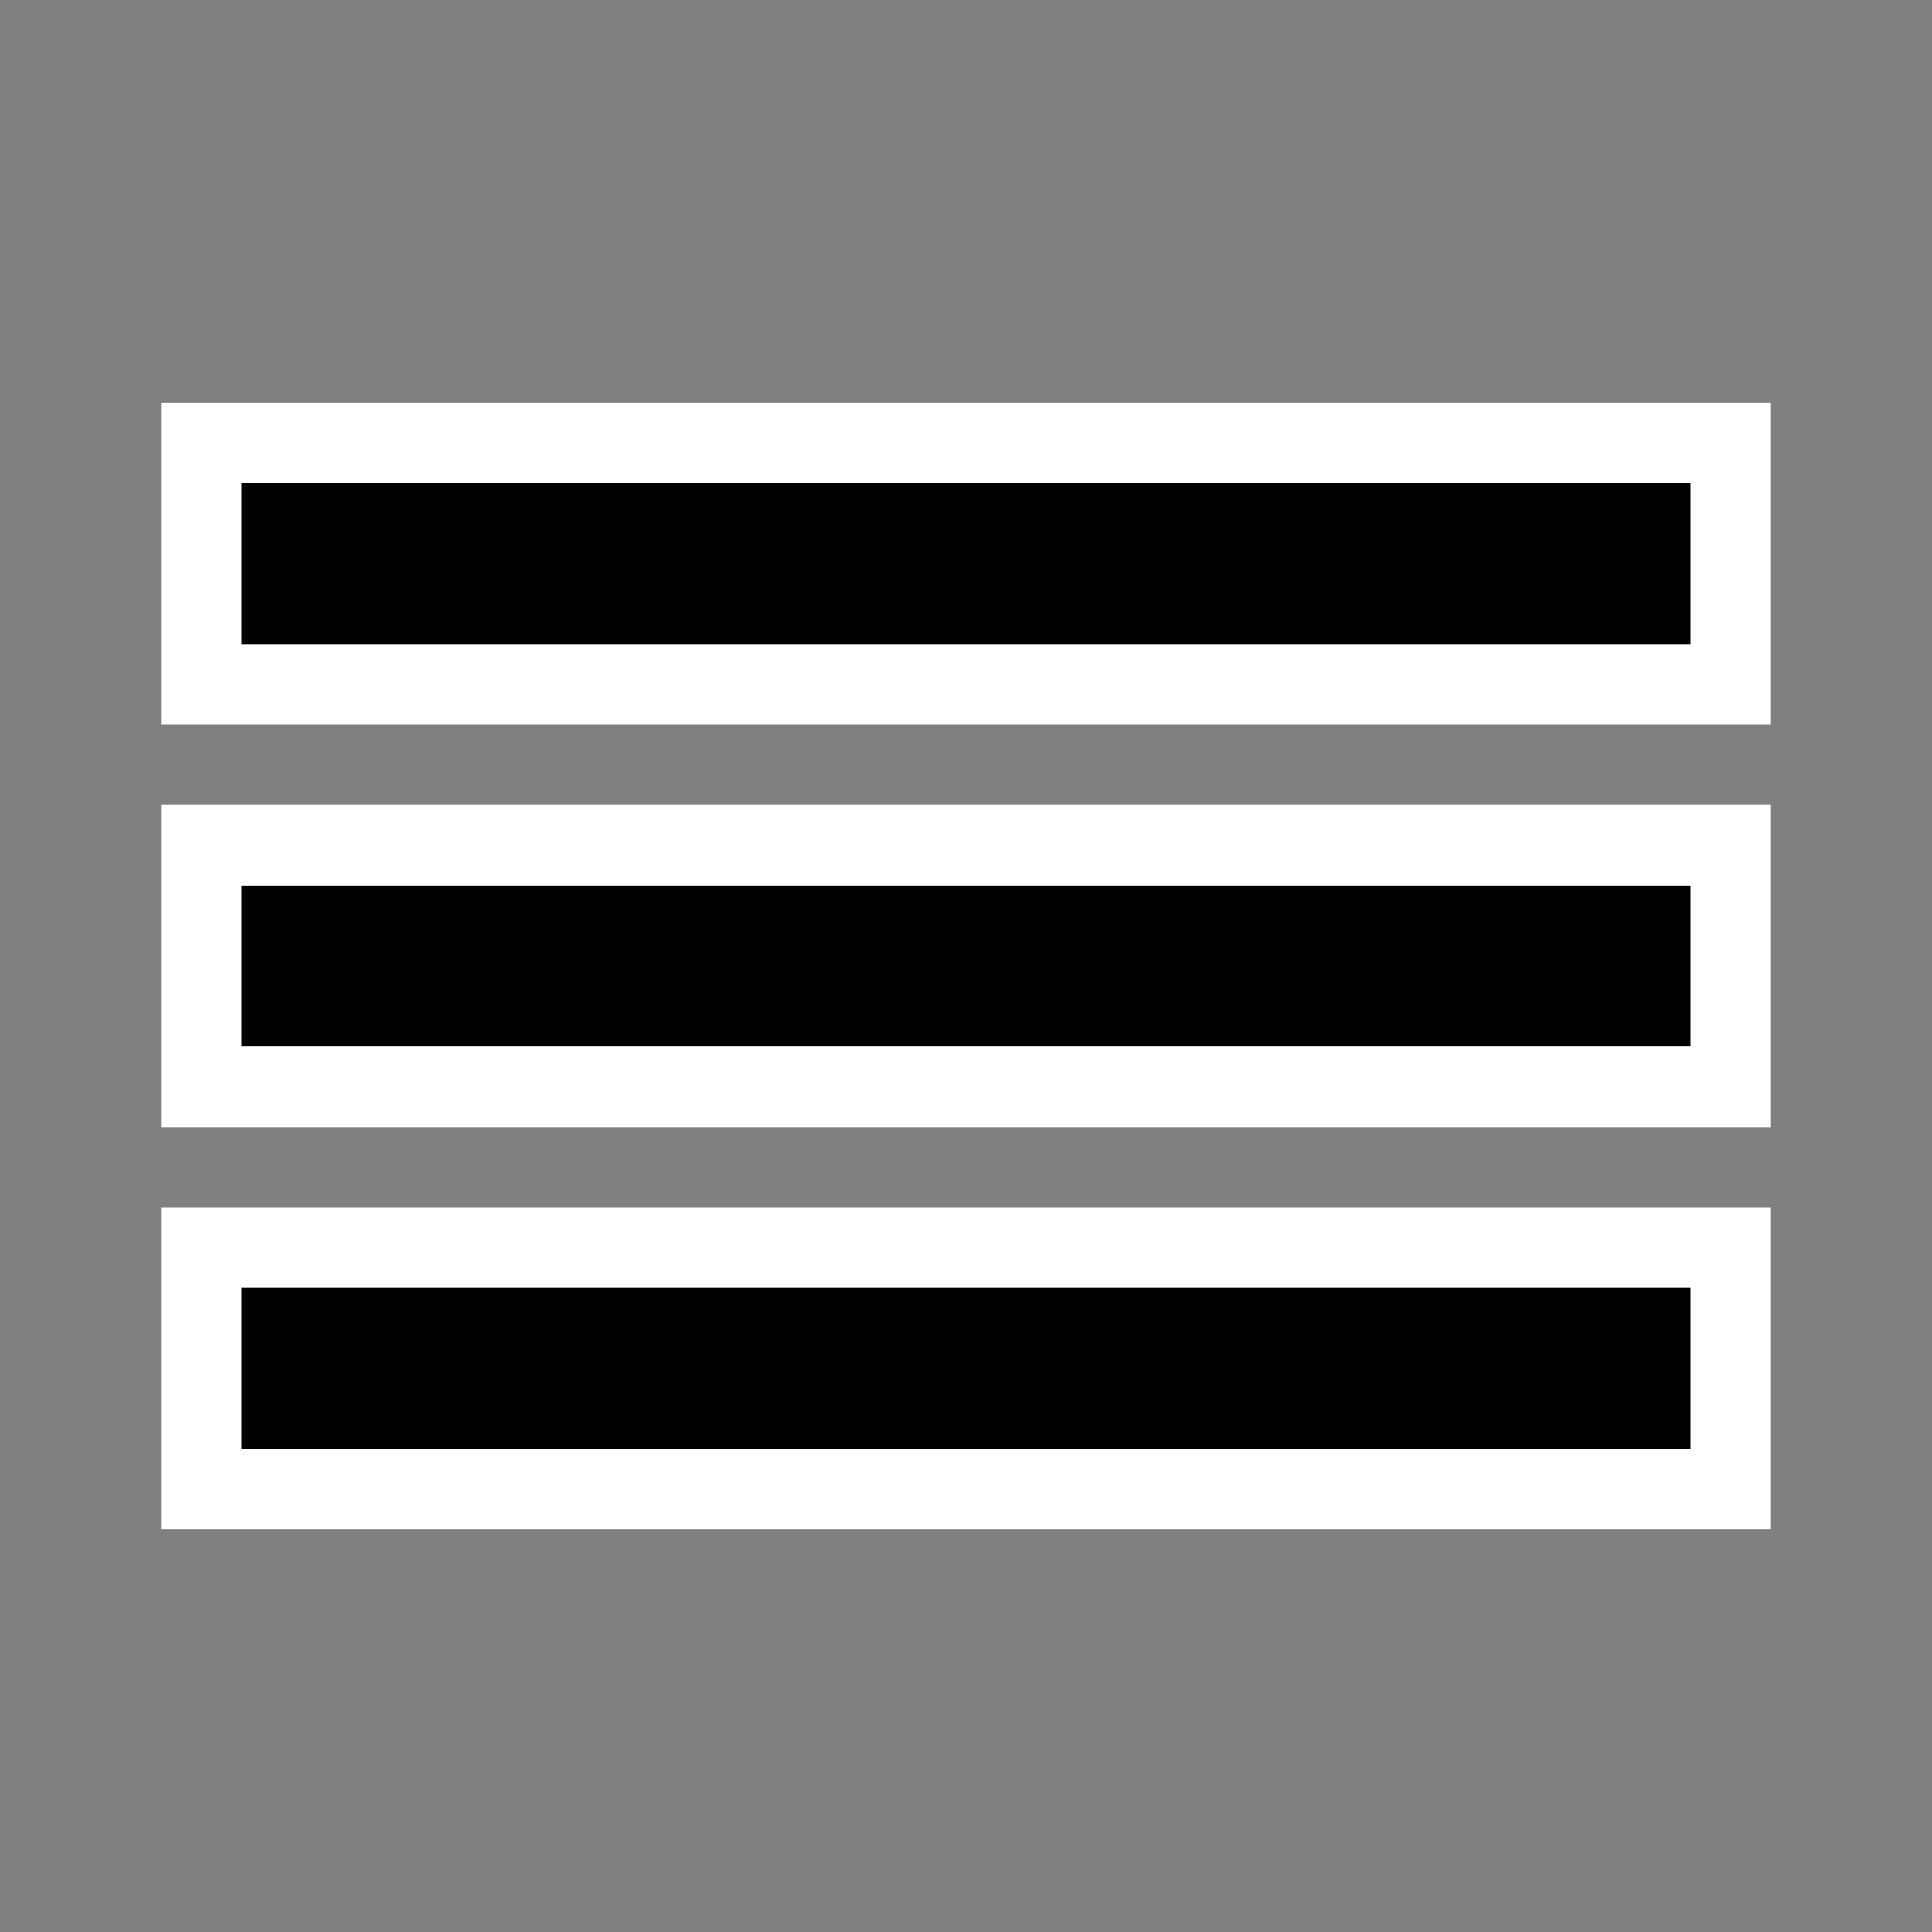 <svg xmlns="http://www.w3.org/2000/svg" id="menu_border" width="24" height="24" viewBox="0 0 24 24"><rect x="0" y="0" width="24" height="24" fill="#808080" stroke="none"/><defs><style>.cls-1{fill:#fff}</style></defs><title>menu_whiteBorder</title><rect width="20" height="4" x="2" y="5" class="cls-1"/><rect width="20" height="4" x="2" y="10" class="cls-1"/><rect width="20" height="4" x="2" y="15" class="cls-1"/><path d="M3,18H21V16H3Zm0-5H21V11H3ZM3,6V8H21V6Z"/></svg>